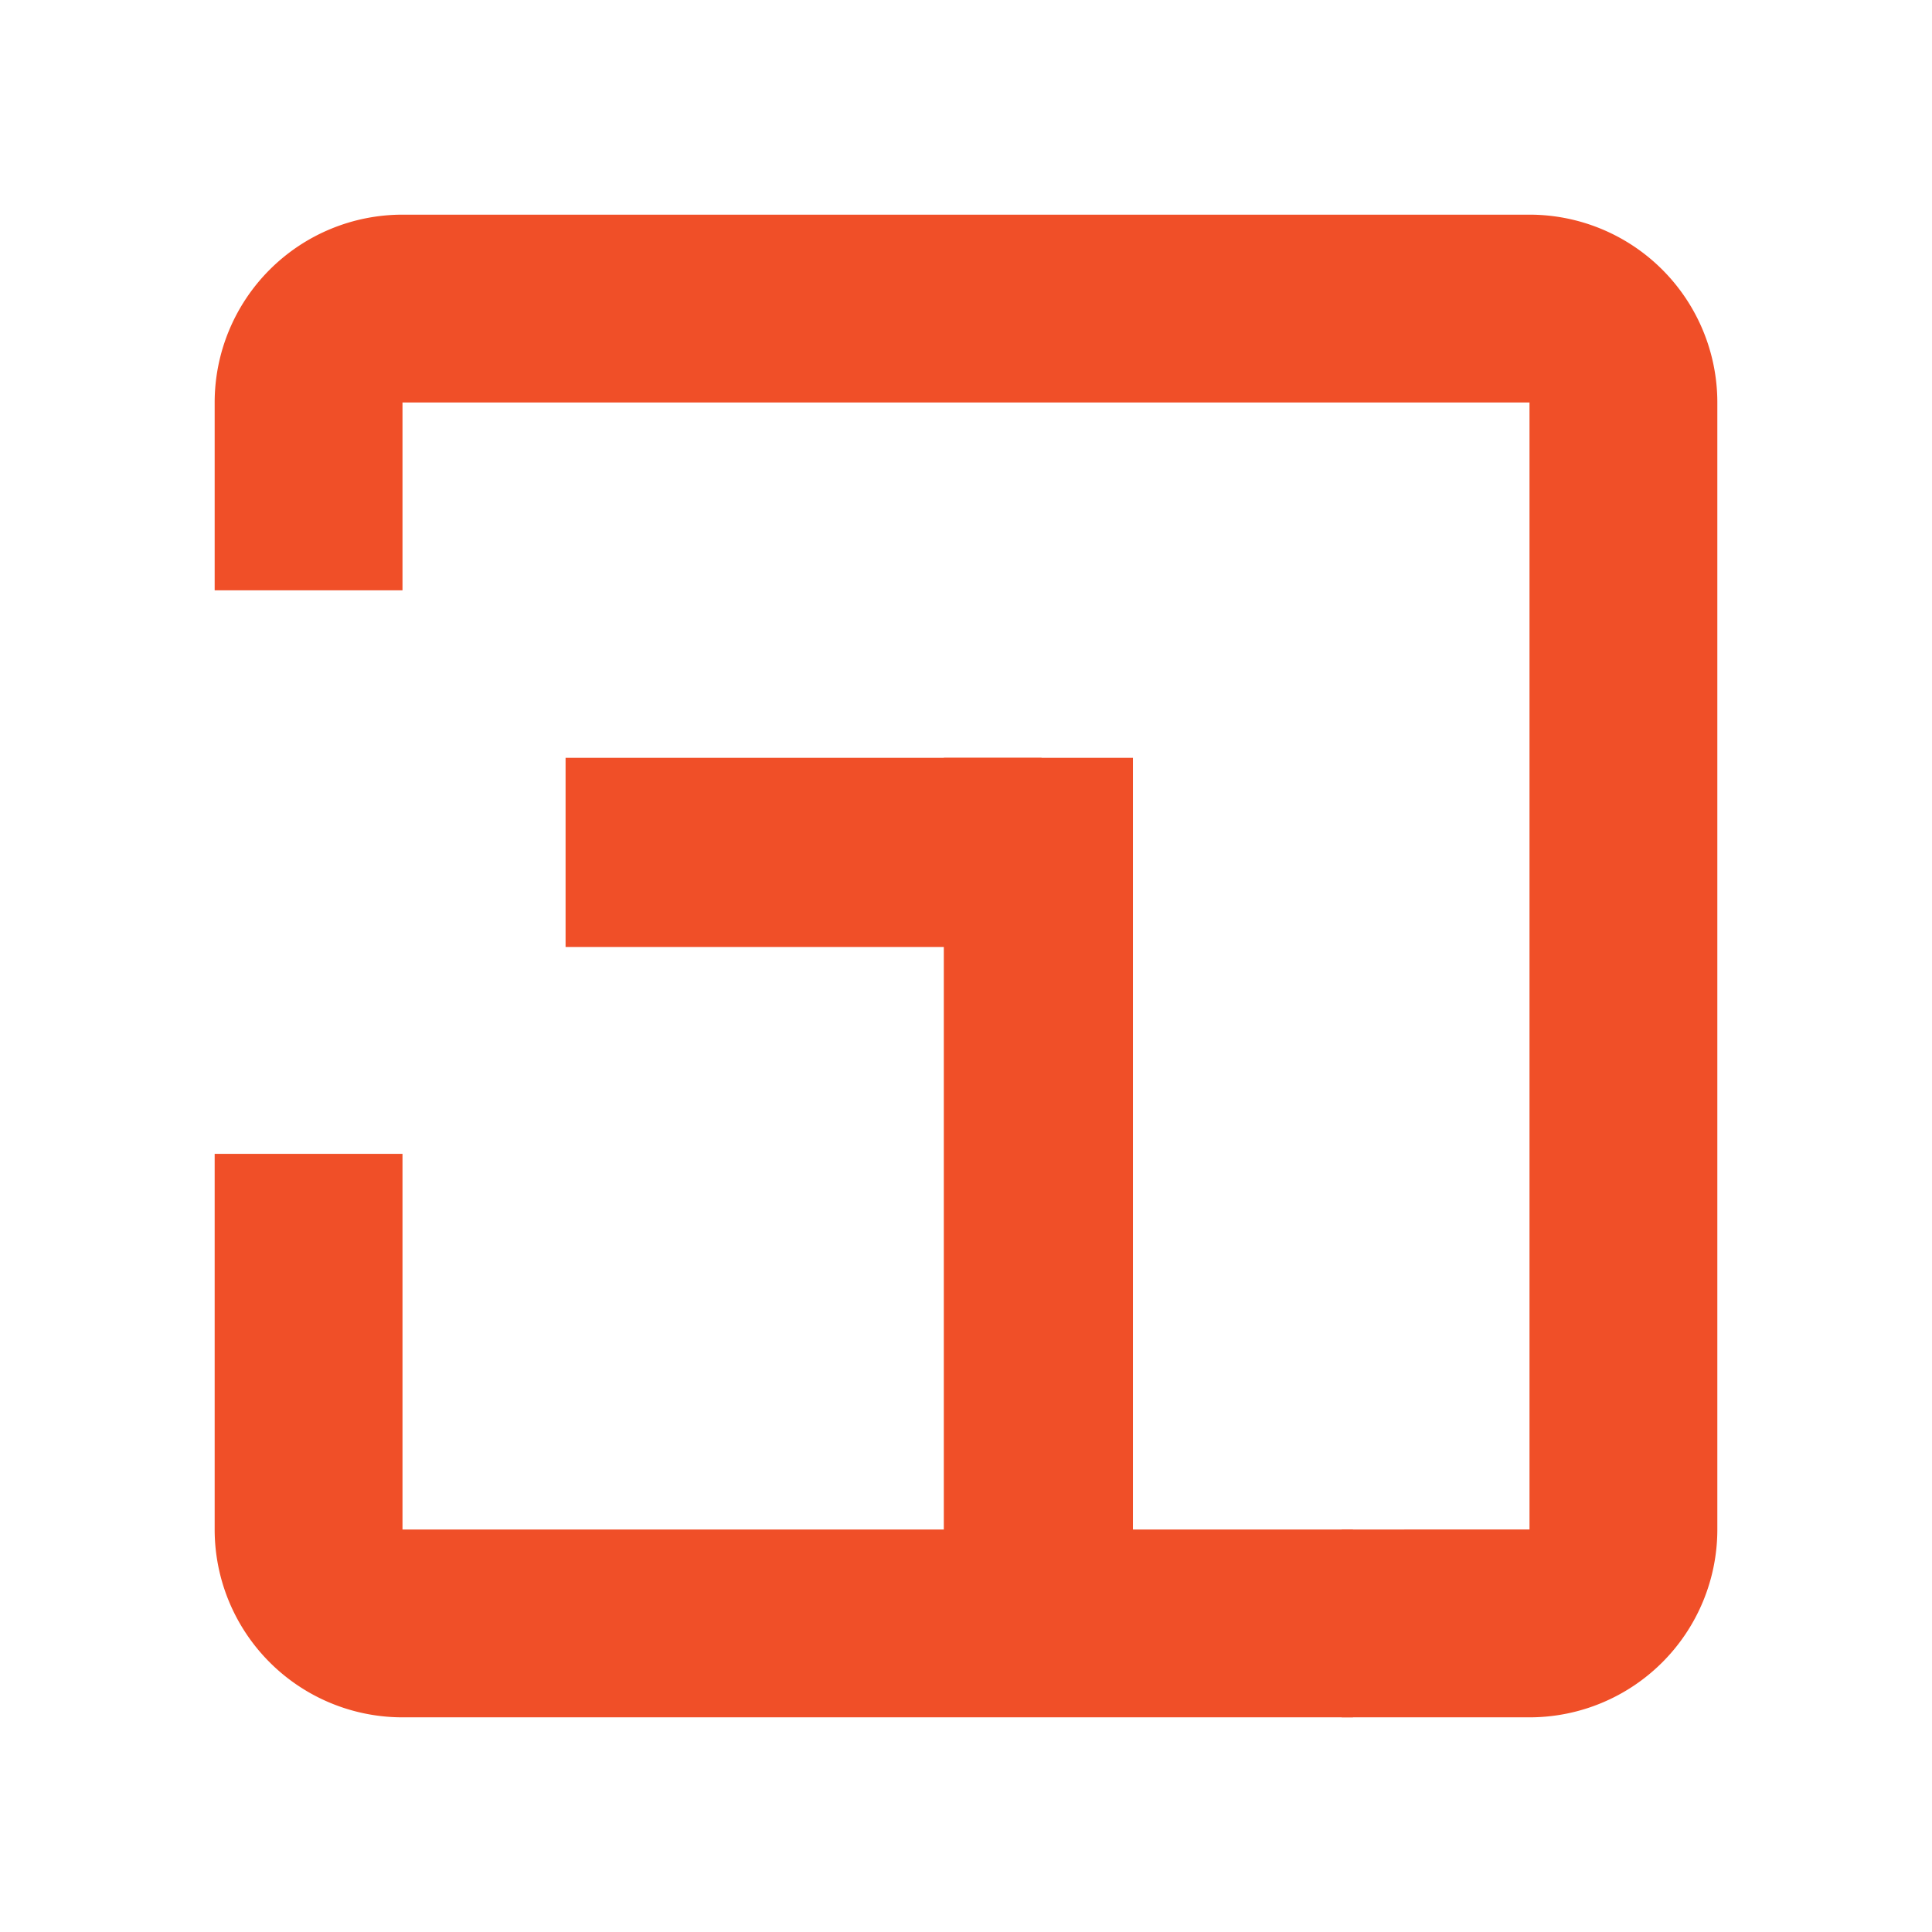 <svg xmlns="http://www.w3.org/2000/svg" width="27" height="27" viewBox="0 0 27 27"><defs><style>.a{fill:#f04f28;}.b{fill:none;fill-rule:evenodd;}</style></defs><g transform="translate(3 3)"><rect class="a" width="2.643" height="13.334" transform="translate(10.19 7.591)"/><path class="a" d="M36.375,18H20.625A2.625,2.625,0,0,0,18,20.625V23.25h2.625V20.625h15.75v15.75H33.75V39h2.625A2.625,2.625,0,0,0,39,36.375V20.625A2.625,2.625,0,0,0,36.375,18Z" transform="translate(-18 -18)"/><rect class="a" width="6.652" height="2.643" transform="translate(4.904 7.591)"/><path class="a" d="M20.625,58H18v5.25a2.625,2.625,0,0,0,2.625,2.625H33.908V63.25H20.625Z" transform="translate(-18 -44.875)"/></g><path class="b" d="M0,0H27V27H0Z"/></svg>